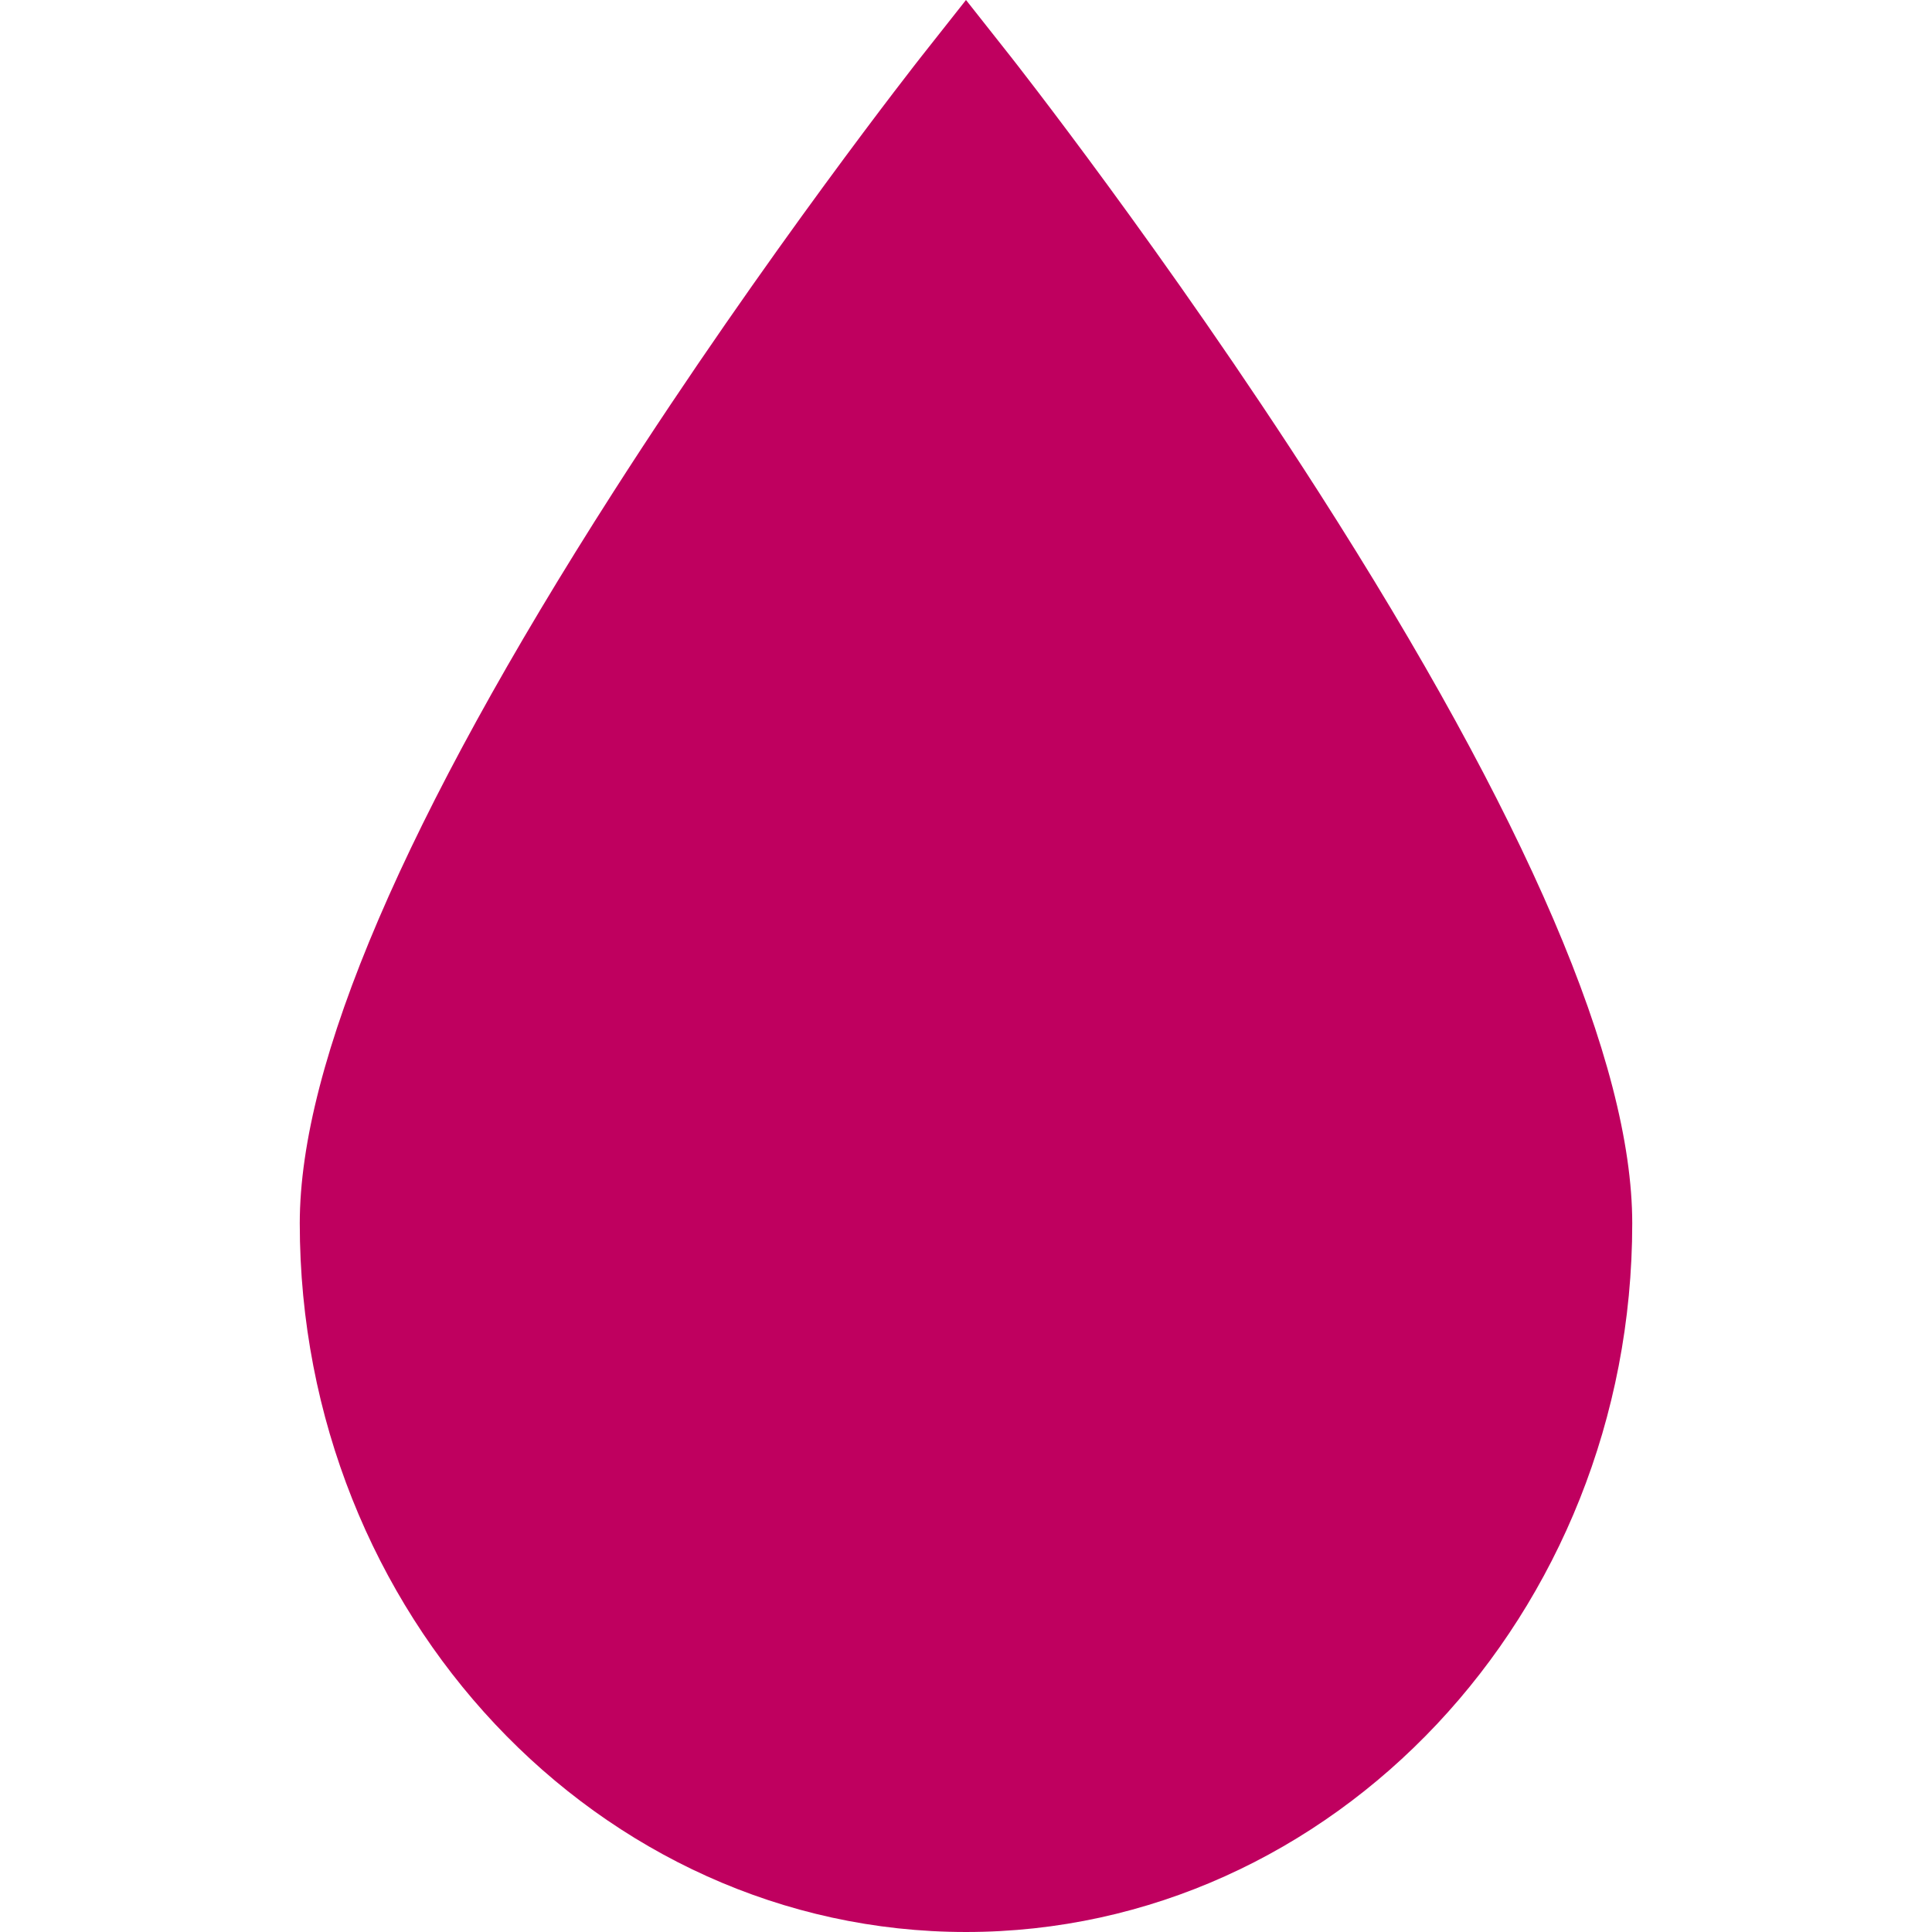 <svg width="512" height="512" xmlns="http://www.w3.org/2000/svg">

 <g>
  <title>background</title>
  <rect fill="none" id="canvas_background" height="514" width="514" y="-1" x="-1"/>
 </g>
 <g>
  <title>Layer 1</title>
  <g id="svg_1">
   <g id="svg_2">
    <path fill="#bf005f" id="svg_3" d="m349.414,130.314c-40.321,-62.959 -81.228,-114.885 -81.636,-115.403l-11.779,-14.911l-11.778,14.912c-0.408,0.517 -41.315,52.443 -81.636,115.403c-55.172,86.145 -83.145,151.372 -83.145,193.869c0,103.562 79.204,187.816 176.56,187.816s176.56,-84.254 176.56,-187.816c-0.001,-42.497 -27.974,-107.724 -83.146,-193.87z"/>
   </g>
  </g>
  <g id="svg_4"/>
  <g id="svg_5"/>
  <g id="svg_6"/>
  <g id="svg_7"/>
  <g id="svg_8"/>
  <g id="svg_9"/>
  <g id="svg_10"/>
  <g id="svg_11"/>
  <g id="svg_12"/>
  <g id="svg_13"/>
  <g id="svg_14"/>
  <g id="svg_15"/>
  <g id="svg_16"/>
  <g id="svg_17"/>
  <g id="svg_18"/>
 </g>
</svg>